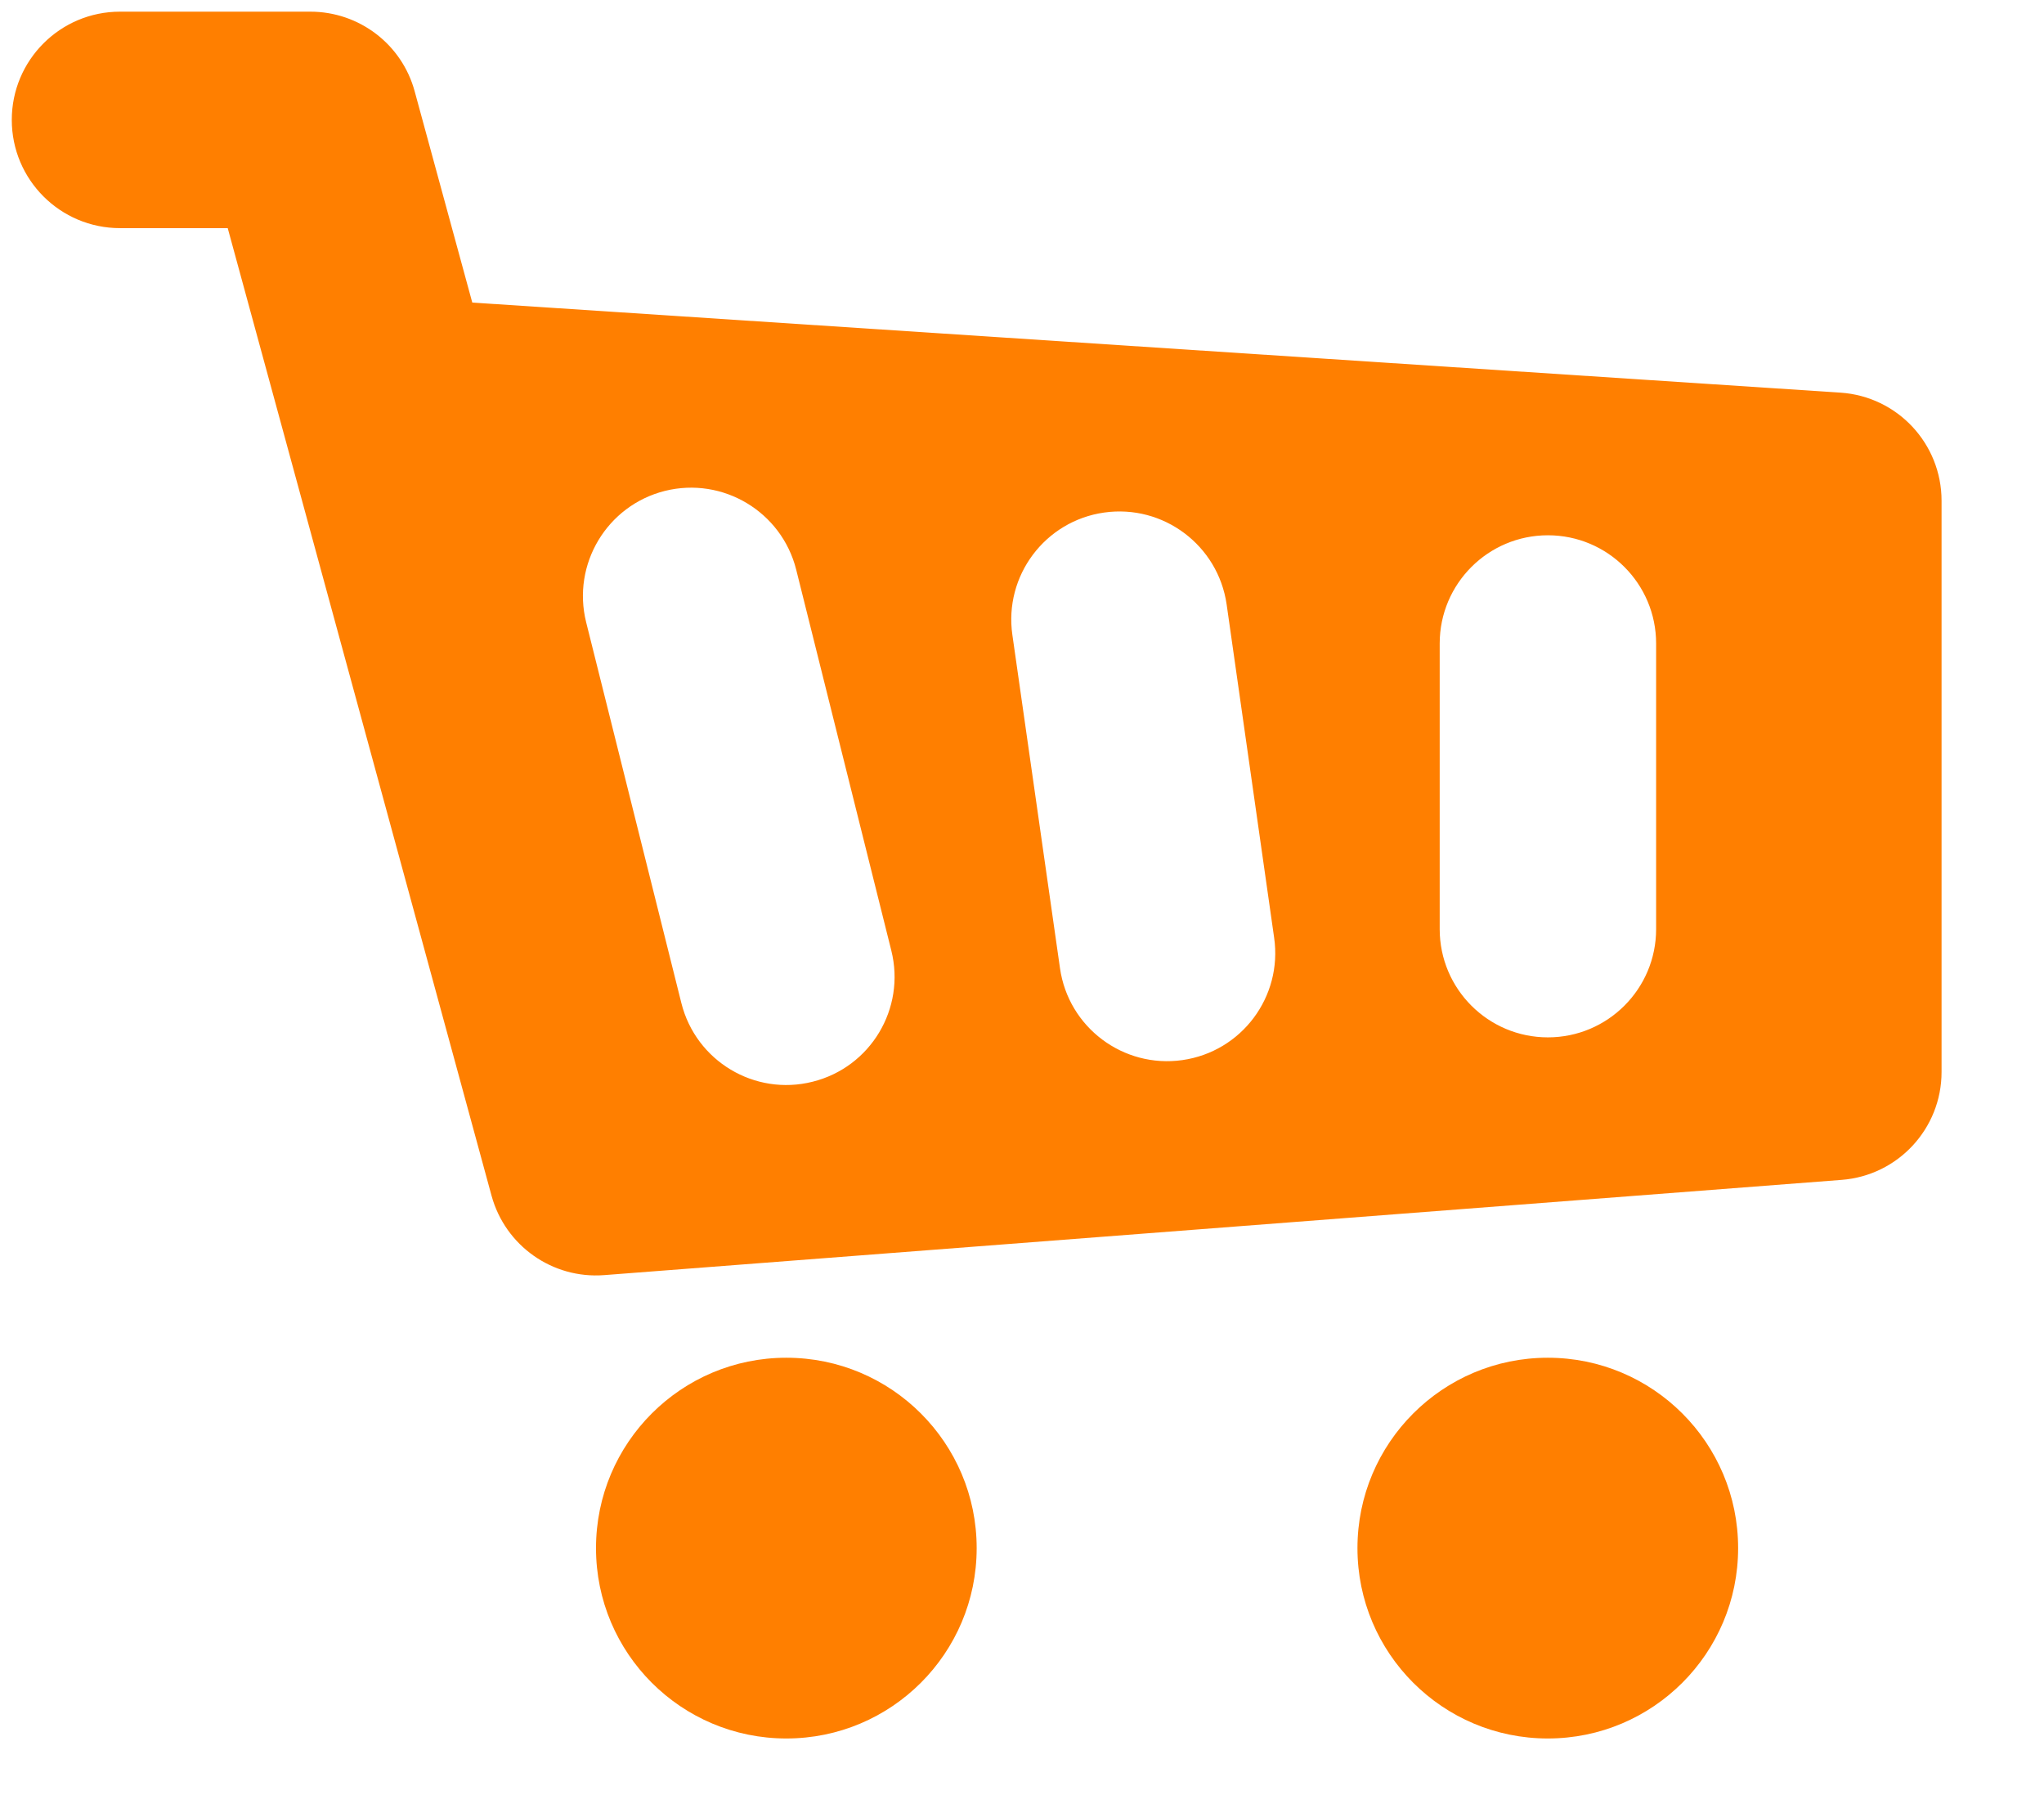 <svg width="17" height="15" viewBox="0 0 17 15" fill="none" xmlns="http://www.w3.org/2000/svg">
<path fill-rule="evenodd" clip-rule="evenodd" d="M0.098 0.997C0.098 0.5 0.501 0.097 0.998 0.097H2.581C2.987 0.097 3.343 0.368 3.449 0.76L3.928 2.516L15.308 3.265C15.781 3.297 16.148 3.689 16.148 4.164V8.914C16.148 9.384 15.786 9.775 15.317 9.811L5.025 10.603C4.595 10.636 4.202 10.359 4.088 9.942L2.361 3.609L1.894 1.897H0.998C0.501 1.897 0.098 1.494 0.098 0.997ZM6.622 4.737C6.501 4.255 6.012 3.962 5.53 4.082C5.048 4.203 4.755 4.692 4.875 5.174L5.667 8.341C5.788 8.823 6.276 9.116 6.758 8.995C7.241 8.875 7.534 8.386 7.413 7.904L6.622 4.737ZM9.183 4.262C9.675 4.192 10.131 4.534 10.202 5.026L10.597 7.797C10.668 8.289 10.326 8.745 9.834 8.815C9.342 8.885 8.886 8.543 8.816 8.051L8.42 5.28C8.349 4.788 8.691 4.332 9.183 4.262ZM13.774 5.351C13.774 4.854 13.371 4.451 12.874 4.451C12.377 4.451 11.974 4.854 11.974 5.351V7.726C11.974 8.223 12.377 8.626 12.874 8.626C13.371 8.626 13.774 8.223 13.774 7.726V5.351Z" fill="#FF7F00"/>
<circle cx="6.54" cy="12.873" r="1.583" fill="#FF7F00"/>
<circle cx="12.873" cy="12.873" r="1.583" fill="#FF7F00"/>
</svg>
